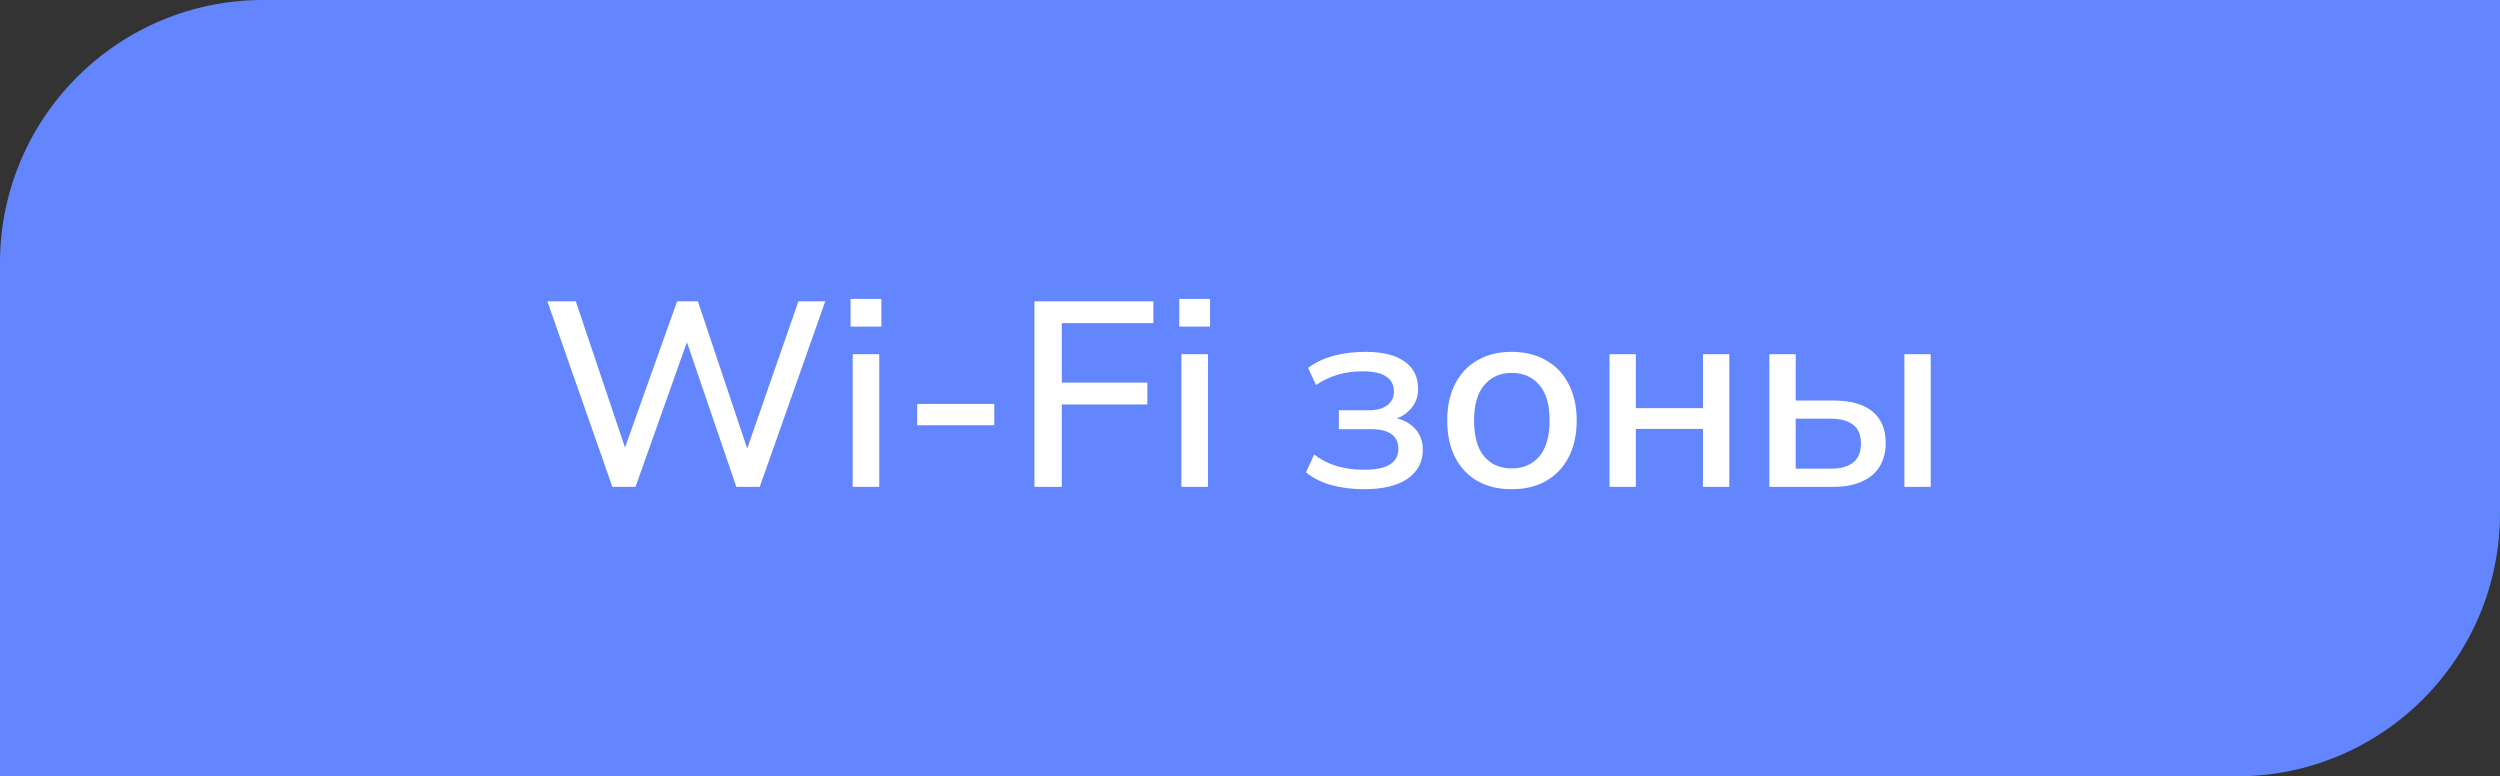 <svg width="190" height="59" viewBox="0 0 190 59" fill="none" xmlns="http://www.w3.org/2000/svg">
<rect x="0" y="0" width="190" height="59" fill="#333333" stroke="none"/>
<path d="M0 20C0 8.954 8.954 0 20 0H190V39C190 50.046 181.046 59 170 59H0V20Z" fill="#6386FF"/>
<path d="M46.54 37L41.6 22.9H43.76L47.86 35.08H47.12L51.46 22.9H53.04L57.12 35.08H56.44L60.68 22.9H62.72L57.74 37H55.96L52 25.4H52.42L48.3 37H46.54ZM64.804 37V26.92H66.824V37H64.804ZM64.644 24.82V22.72H66.984V24.82H64.644ZM69.705 32.32V30.7H75.565V32.32H69.705ZM78.617 37V22.9H87.657V24.56H80.697V29.08H87.197V30.74H80.697V37H78.617ZM89.785 37V26.92H91.805V37H89.785ZM89.625 24.82V22.72H91.965V24.82H89.625ZM103.637 37.18C102.757 37.18 101.931 37.073 101.157 36.86C100.384 36.633 99.751 36.313 99.257 35.9L99.877 34.54C100.371 34.927 100.937 35.22 101.577 35.42C102.217 35.607 102.904 35.7 103.637 35.7C104.557 35.7 105.224 35.567 105.637 35.3C106.064 35.02 106.277 34.627 106.277 34.12C106.277 33.627 106.104 33.253 105.757 33C105.411 32.747 104.904 32.62 104.237 32.62H101.757V31.18H104.037C104.637 31.18 105.104 31.053 105.437 30.8C105.771 30.547 105.937 30.193 105.937 29.74C105.937 29.26 105.744 28.887 105.357 28.62C104.971 28.353 104.371 28.22 103.557 28.22C102.864 28.22 102.231 28.307 101.657 28.48C101.084 28.653 100.537 28.913 100.017 29.26L99.417 27.96C99.964 27.547 100.611 27.24 101.357 27.04C102.104 26.84 102.911 26.74 103.777 26.74C105.084 26.74 106.077 26.987 106.757 27.48C107.437 27.96 107.777 28.653 107.777 29.56C107.777 30.187 107.564 30.72 107.137 31.16C106.724 31.6 106.164 31.867 105.457 31.96V31.7C106.271 31.74 106.917 31.987 107.397 32.44C107.891 32.88 108.137 33.467 108.137 34.2C108.137 35.107 107.751 35.833 106.977 36.38C106.217 36.913 105.104 37.18 103.637 37.18ZM114.889 37.18C113.889 37.18 113.022 36.973 112.289 36.56C111.555 36.133 110.989 35.533 110.589 34.76C110.189 33.973 109.989 33.04 109.989 31.96C109.989 30.88 110.189 29.953 110.589 29.18C110.989 28.393 111.555 27.793 112.289 27.38C113.022 26.953 113.889 26.74 114.889 26.74C115.889 26.74 116.755 26.953 117.489 27.38C118.235 27.793 118.809 28.393 119.209 29.18C119.622 29.953 119.829 30.88 119.829 31.96C119.829 33.04 119.622 33.973 119.209 34.76C118.809 35.533 118.235 36.133 117.489 36.56C116.755 36.973 115.889 37.18 114.889 37.18ZM114.889 35.6C115.769 35.6 116.469 35.293 116.989 34.68C117.509 34.067 117.769 33.16 117.769 31.96C117.769 30.76 117.509 29.86 116.989 29.26C116.469 28.647 115.769 28.34 114.889 28.34C114.022 28.34 113.329 28.647 112.809 29.26C112.289 29.86 112.029 30.76 112.029 31.96C112.029 33.16 112.282 34.067 112.789 34.68C113.309 35.293 114.009 35.6 114.889 35.6ZM122.325 37V26.92H124.325V31.02H129.425V26.92H131.425V37H129.425V32.6H124.325V37H122.325ZM134.473 37V26.92H136.473V30.44H139.333C140.653 30.44 141.646 30.72 142.313 31.28C142.98 31.827 143.313 32.627 143.313 33.68C143.313 34.36 143.16 34.953 142.853 35.46C142.546 35.953 142.093 36.333 141.493 36.6C140.906 36.867 140.186 37 139.333 37H134.473ZM136.473 35.62H139.113C139.873 35.62 140.446 35.467 140.833 35.16C141.233 34.84 141.433 34.353 141.433 33.7C141.433 33.047 141.233 32.573 140.833 32.28C140.446 31.973 139.873 31.82 139.113 31.82H136.473V35.62ZM144.733 37V26.92H146.733V37H144.733Z" fill="white"/>
</svg>
